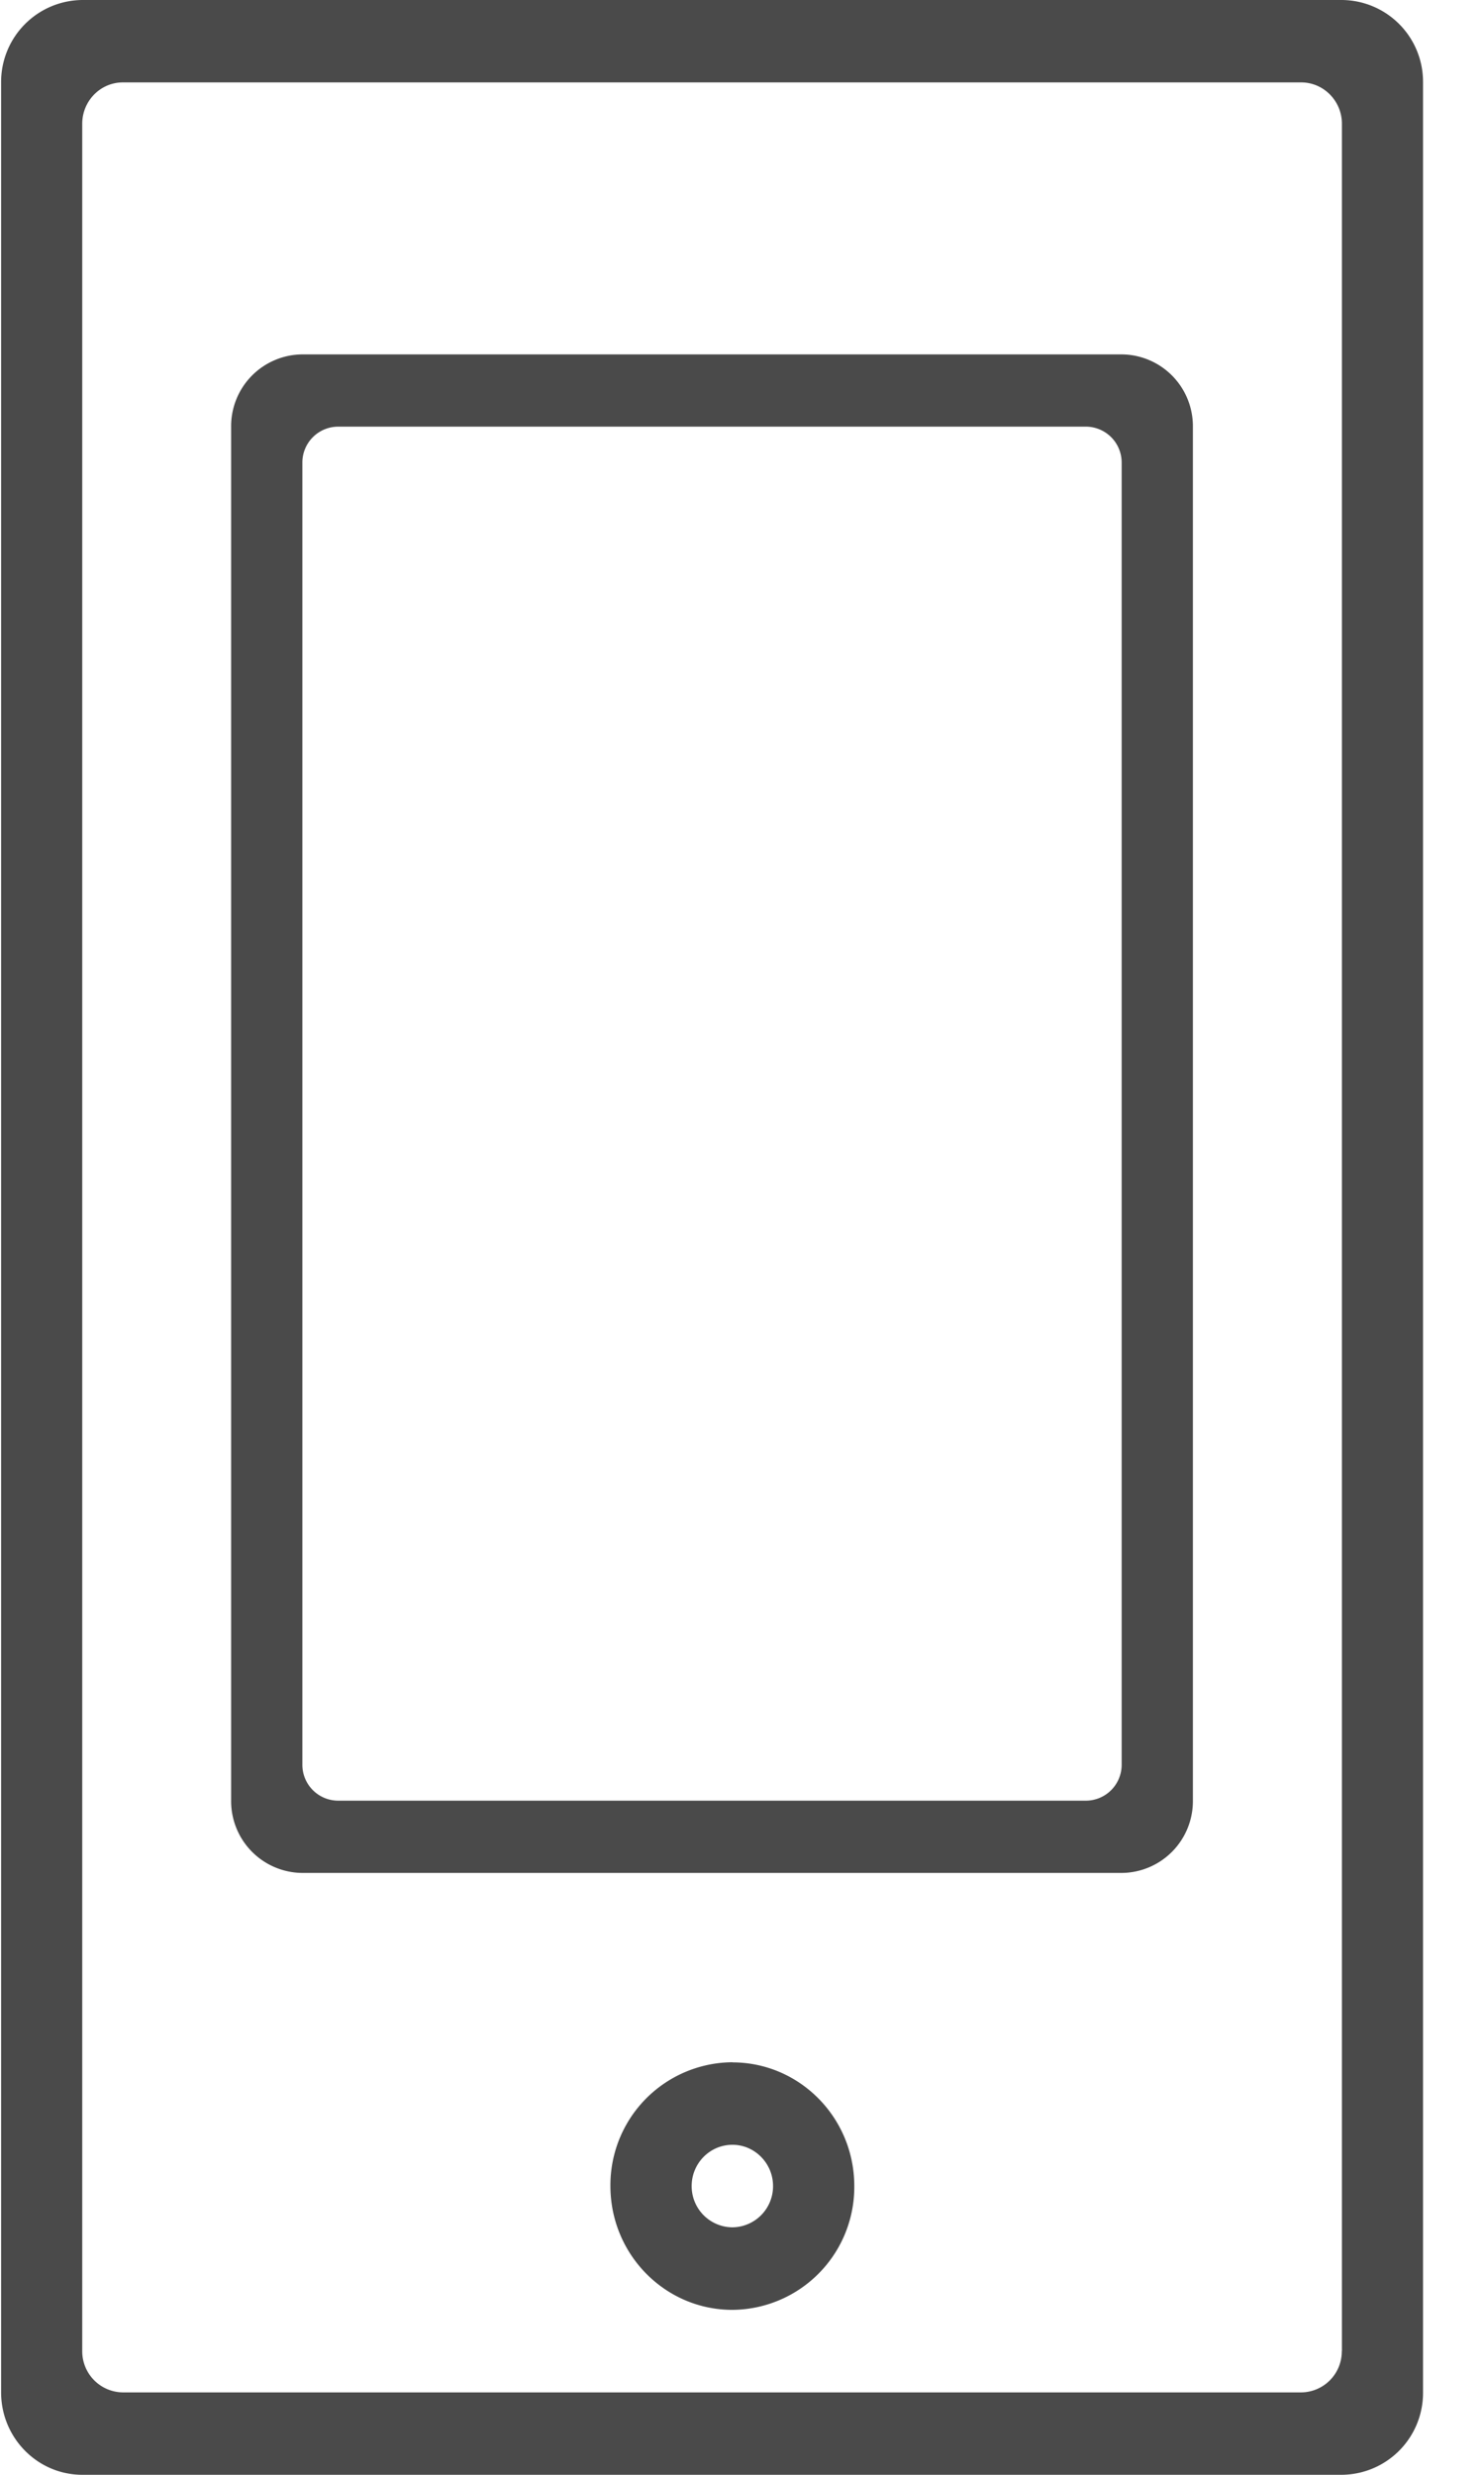<svg xmlns="http://www.w3.org/2000/svg" width="12" height="20" viewBox="0 0 12 20">
    <g fill="none" fill-rule="evenodd">
        <path fill="#4A4A4A" fill-rule="nonzero" d="M10.85 0H.666a.662.662 0 0 0-.657.666v18.668c0 .367.294.666.657.666H10.85a.662.662 0 0 0 .657-.666V.666A.661.661 0 0 0 10.851 0zm0 19a.331.331 0 0 1-.328.334H.993A.332.332 0 0 1 .665 19V1c0-.184.147-.334.328-.334h9.529c.181 0 .329.15.329.334v18zM9.07 2.864H2.445a.58.58 0 0 0-.576.584v11.104a.58.58 0 0 0 .576.584H9.07a.58.58 0 0 0 .576-.584V3.448a.58.58 0 0 0-.576-.584zm0 11.396a.29.29 0 0 1-.288.292H2.733a.29.29 0 0 1-.288-.292V3.74a.29.29 0 0 1 .288-.292h6.05a.29.29 0 0 1 .287.292v10.52zm-3.148 2.406a.993.993 0 0 0-.986 1c0 .553.442 1.001.986 1.001a.993.993 0 0 0 .986-1c0-.553-.442-1-.986-1zm0 1.334a.332.332 0 0 1-.329-.334c0-.183.147-.333.33-.333.18 0 .328.15.328.333a.332.332 0 0 1-.329.334z"/>
        <path d="M-4 0h20v20H-4z"/>
    </g>
</svg>
